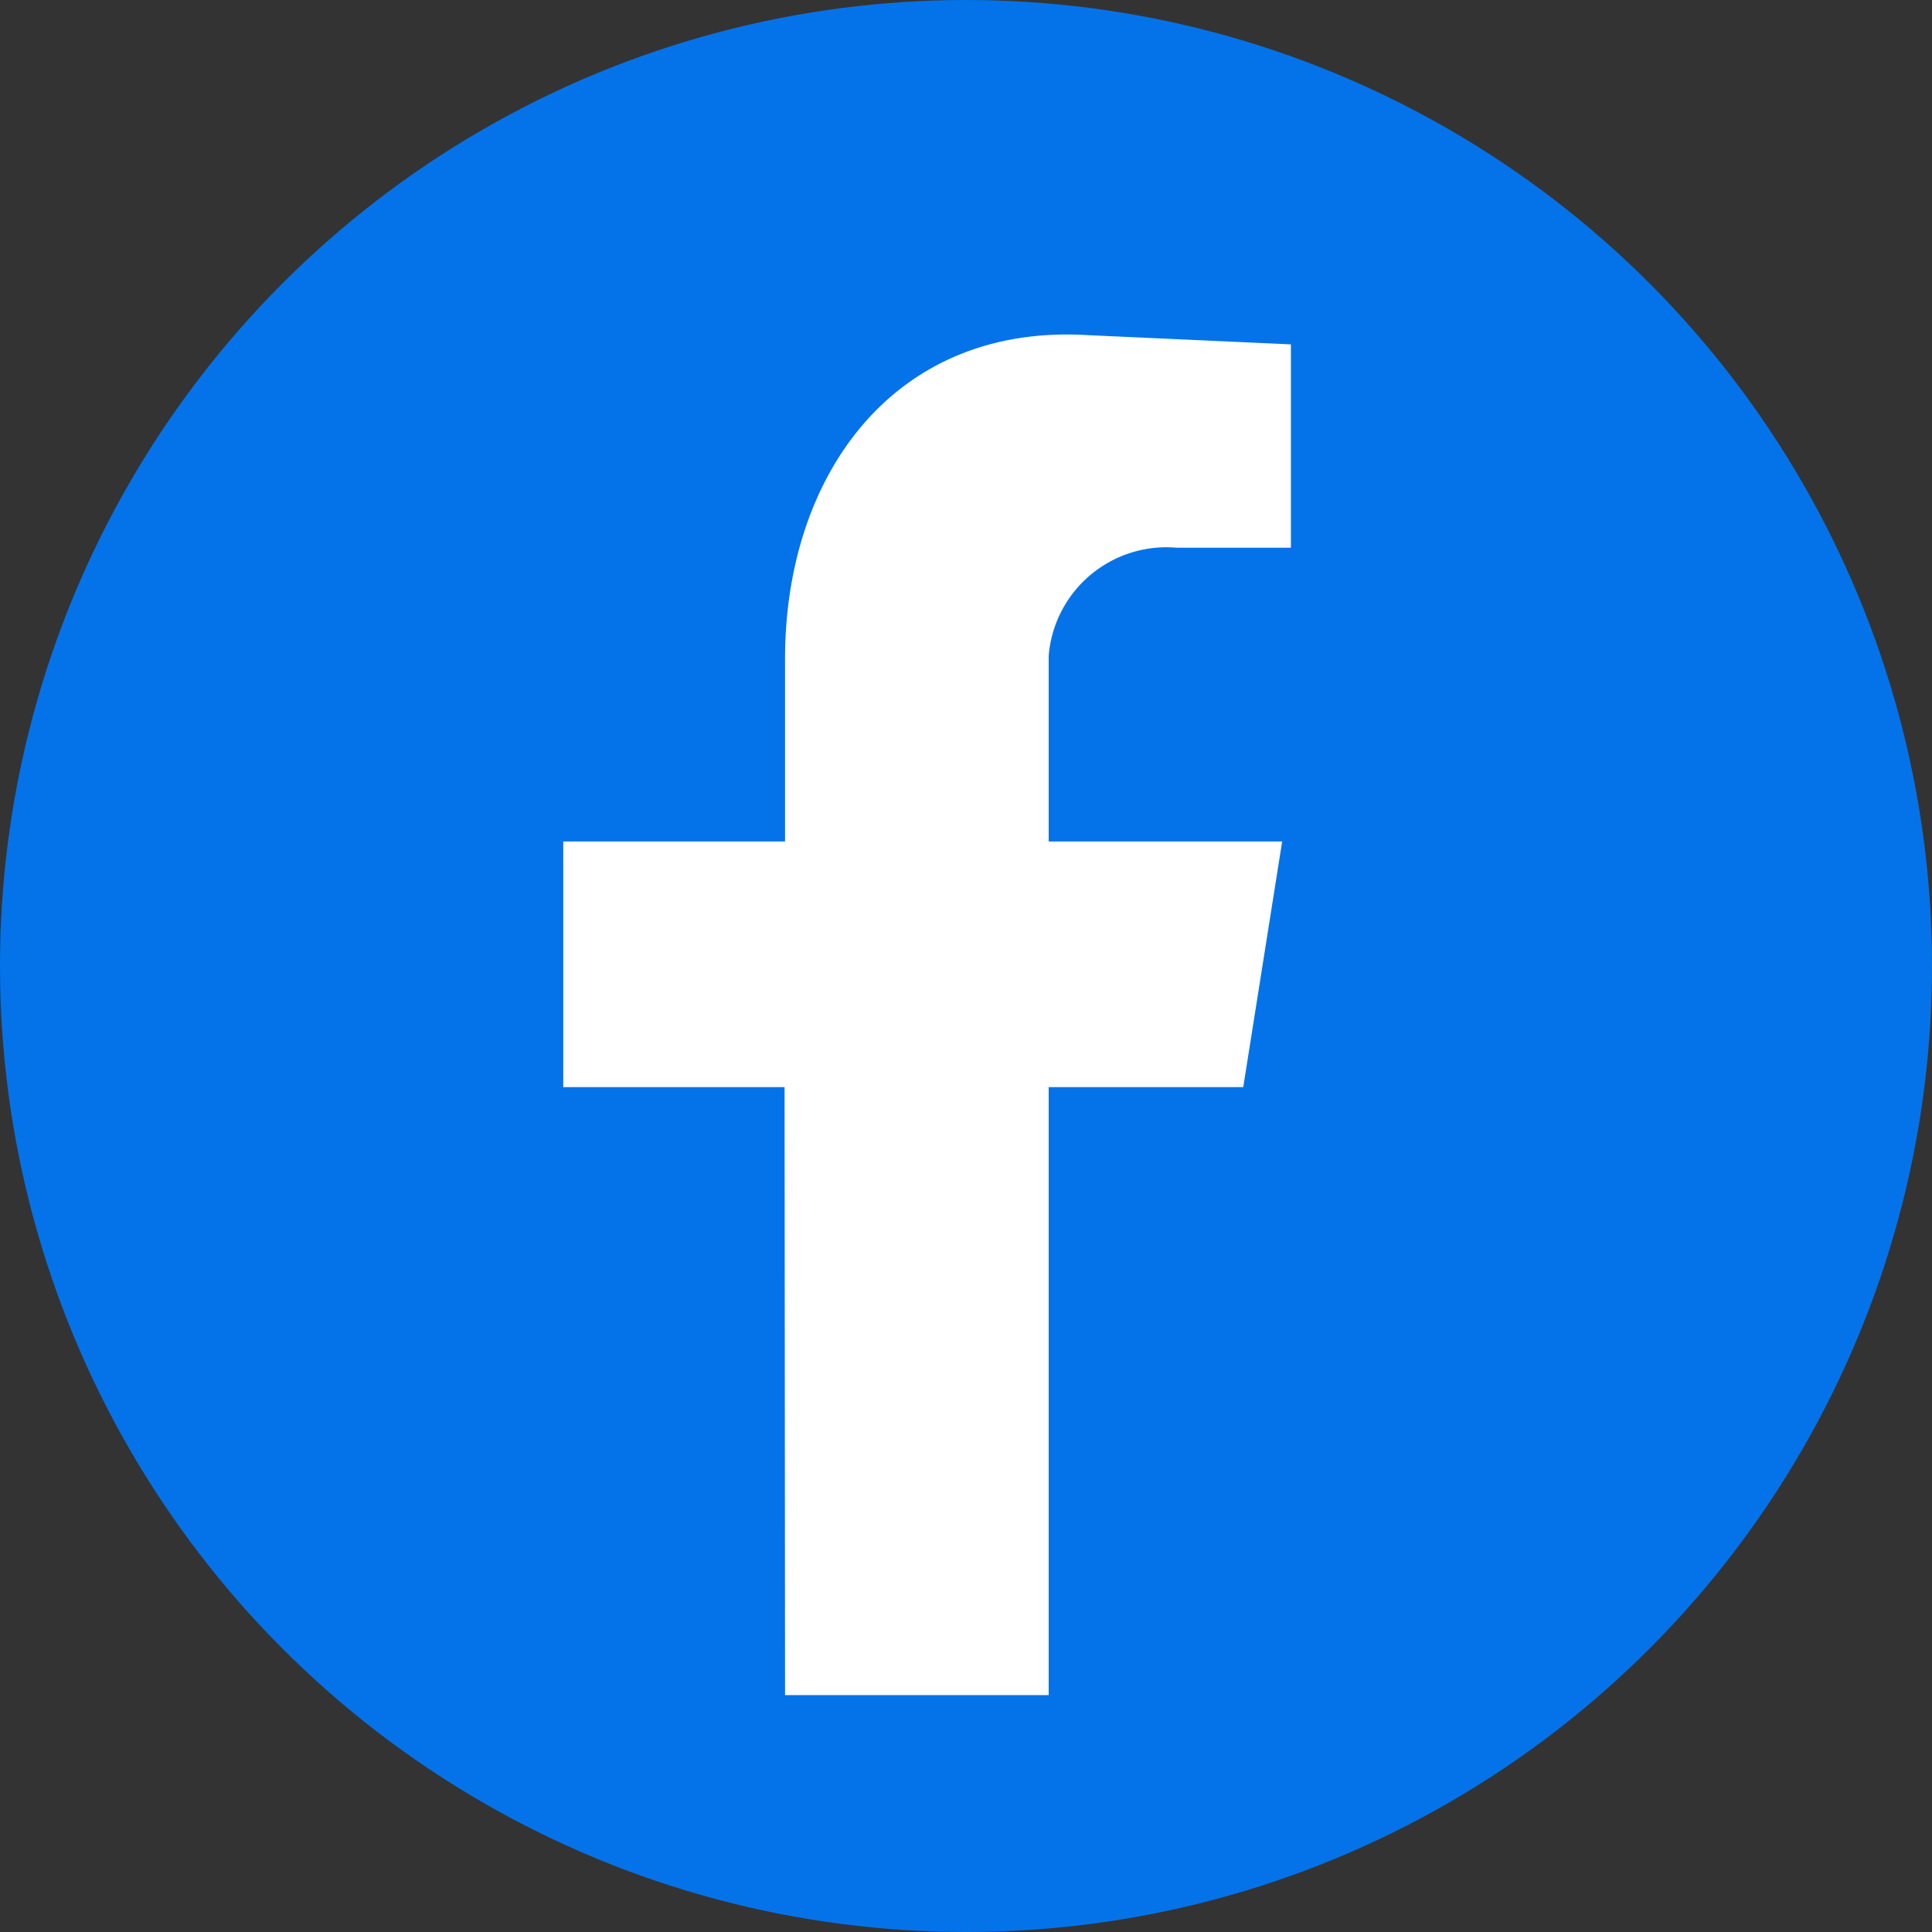 <svg xmlns="http://www.w3.org/2000/svg" viewBox="0 0 39.72 39.72"><rect x="0" y="0" width="39.72" height="39.72" fill="#333333" stroke="none"/><g id="Layer_2" data-name="Layer 2"><g id="Layer_1-2" data-name="Layer 1"><circle id="Ellipse_403" data-name="Ellipse 403" cx="19.86" cy="19.86" r="19.86" fill="#0473ea"/><path id="Path_1815" data-name="Path 1815" d="M16.14,34.85h5.42V22.35h4l.8-5.05h-4.8V13.48a2.43,2.43,0,0,1,2.63-2.22h2.35V7.08l-4.18-.19c-4-.24-6.22,2.9-6.22,6.65V17.3H11.58v5.05h4.55Z" fill="#fff" fill-rule="evenodd"/></g></g></svg>